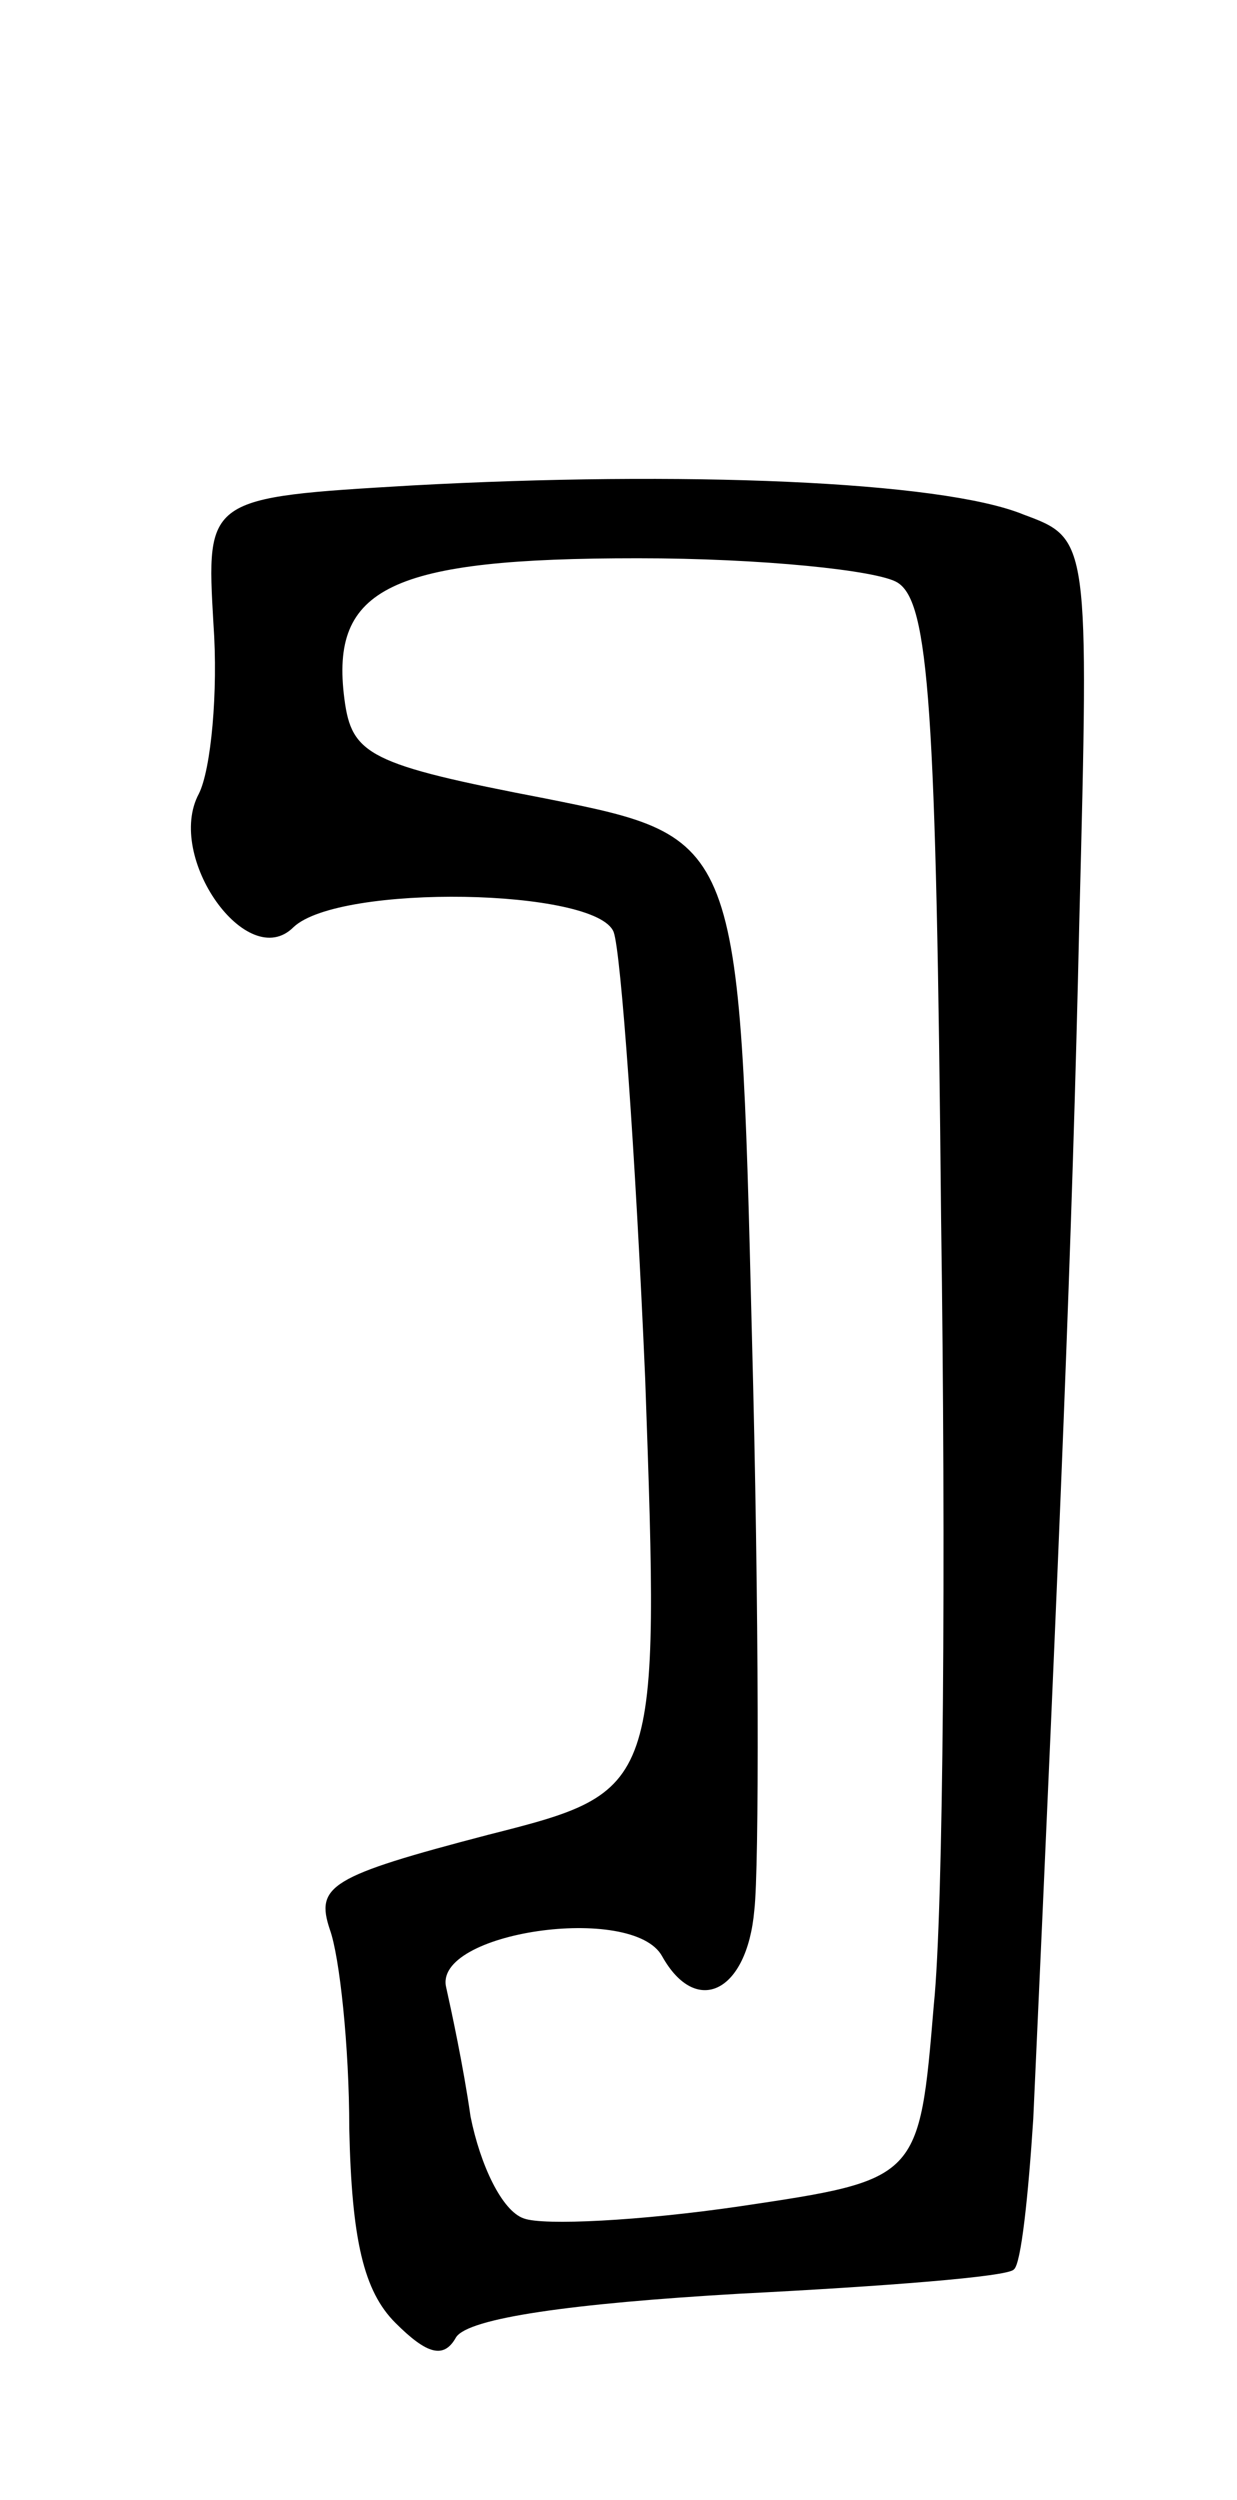 <svg version="1.0" xmlns="http://www.w3.org/2000/svg"
 width="51pt" height="103pt" viewBox="0 0 51 103"
 preserveAspectRatio="xMidYMid meet">
<g transform="translate(0,103) scale(0.1,-0.1)"
fill="#000000" stroke="none">
<path d="M170 830 c-85 -5 -85 -5 -82 -57 2 -28 -1 -60 -6 -70 -14 -26 20 -74
39 -55 19 18 125 16 132 -2 3 -8 9 -91 13 -184 6 -170 6 -170 -65 -188 -65
-17 -71 -21 -65 -39 4 -11 8 -48 8 -82 1 -46 6 -67 19 -80 13 -13 20 -15 25
-6 5 8 48 14 117 18 59 3 111 7 113 10 3 2 6 31 8 62 11 242 16 359 19 494 4
157 4 157 -23 167 -34 14 -142 18 -252 12z m200 -40 c13 -8 16 -51 18 -262 2
-139 1 -285 -3 -324 -6 -72 -6 -72 -80 -83 -41 -6 -81 -8 -89 -5 -9 3 -18 22
-22 42 -3 21 -8 44 -10 53 -6 23 77 35 89 13 14 -25 35 -15 38 19 2 17 2 124
-1 237 -5 205 -5 205 -85 221 -73 14 -80 18 -83 41 -6 46 19 58 121 58 51 0
99 -5 107 -10z"/>
</g>
</svg>
